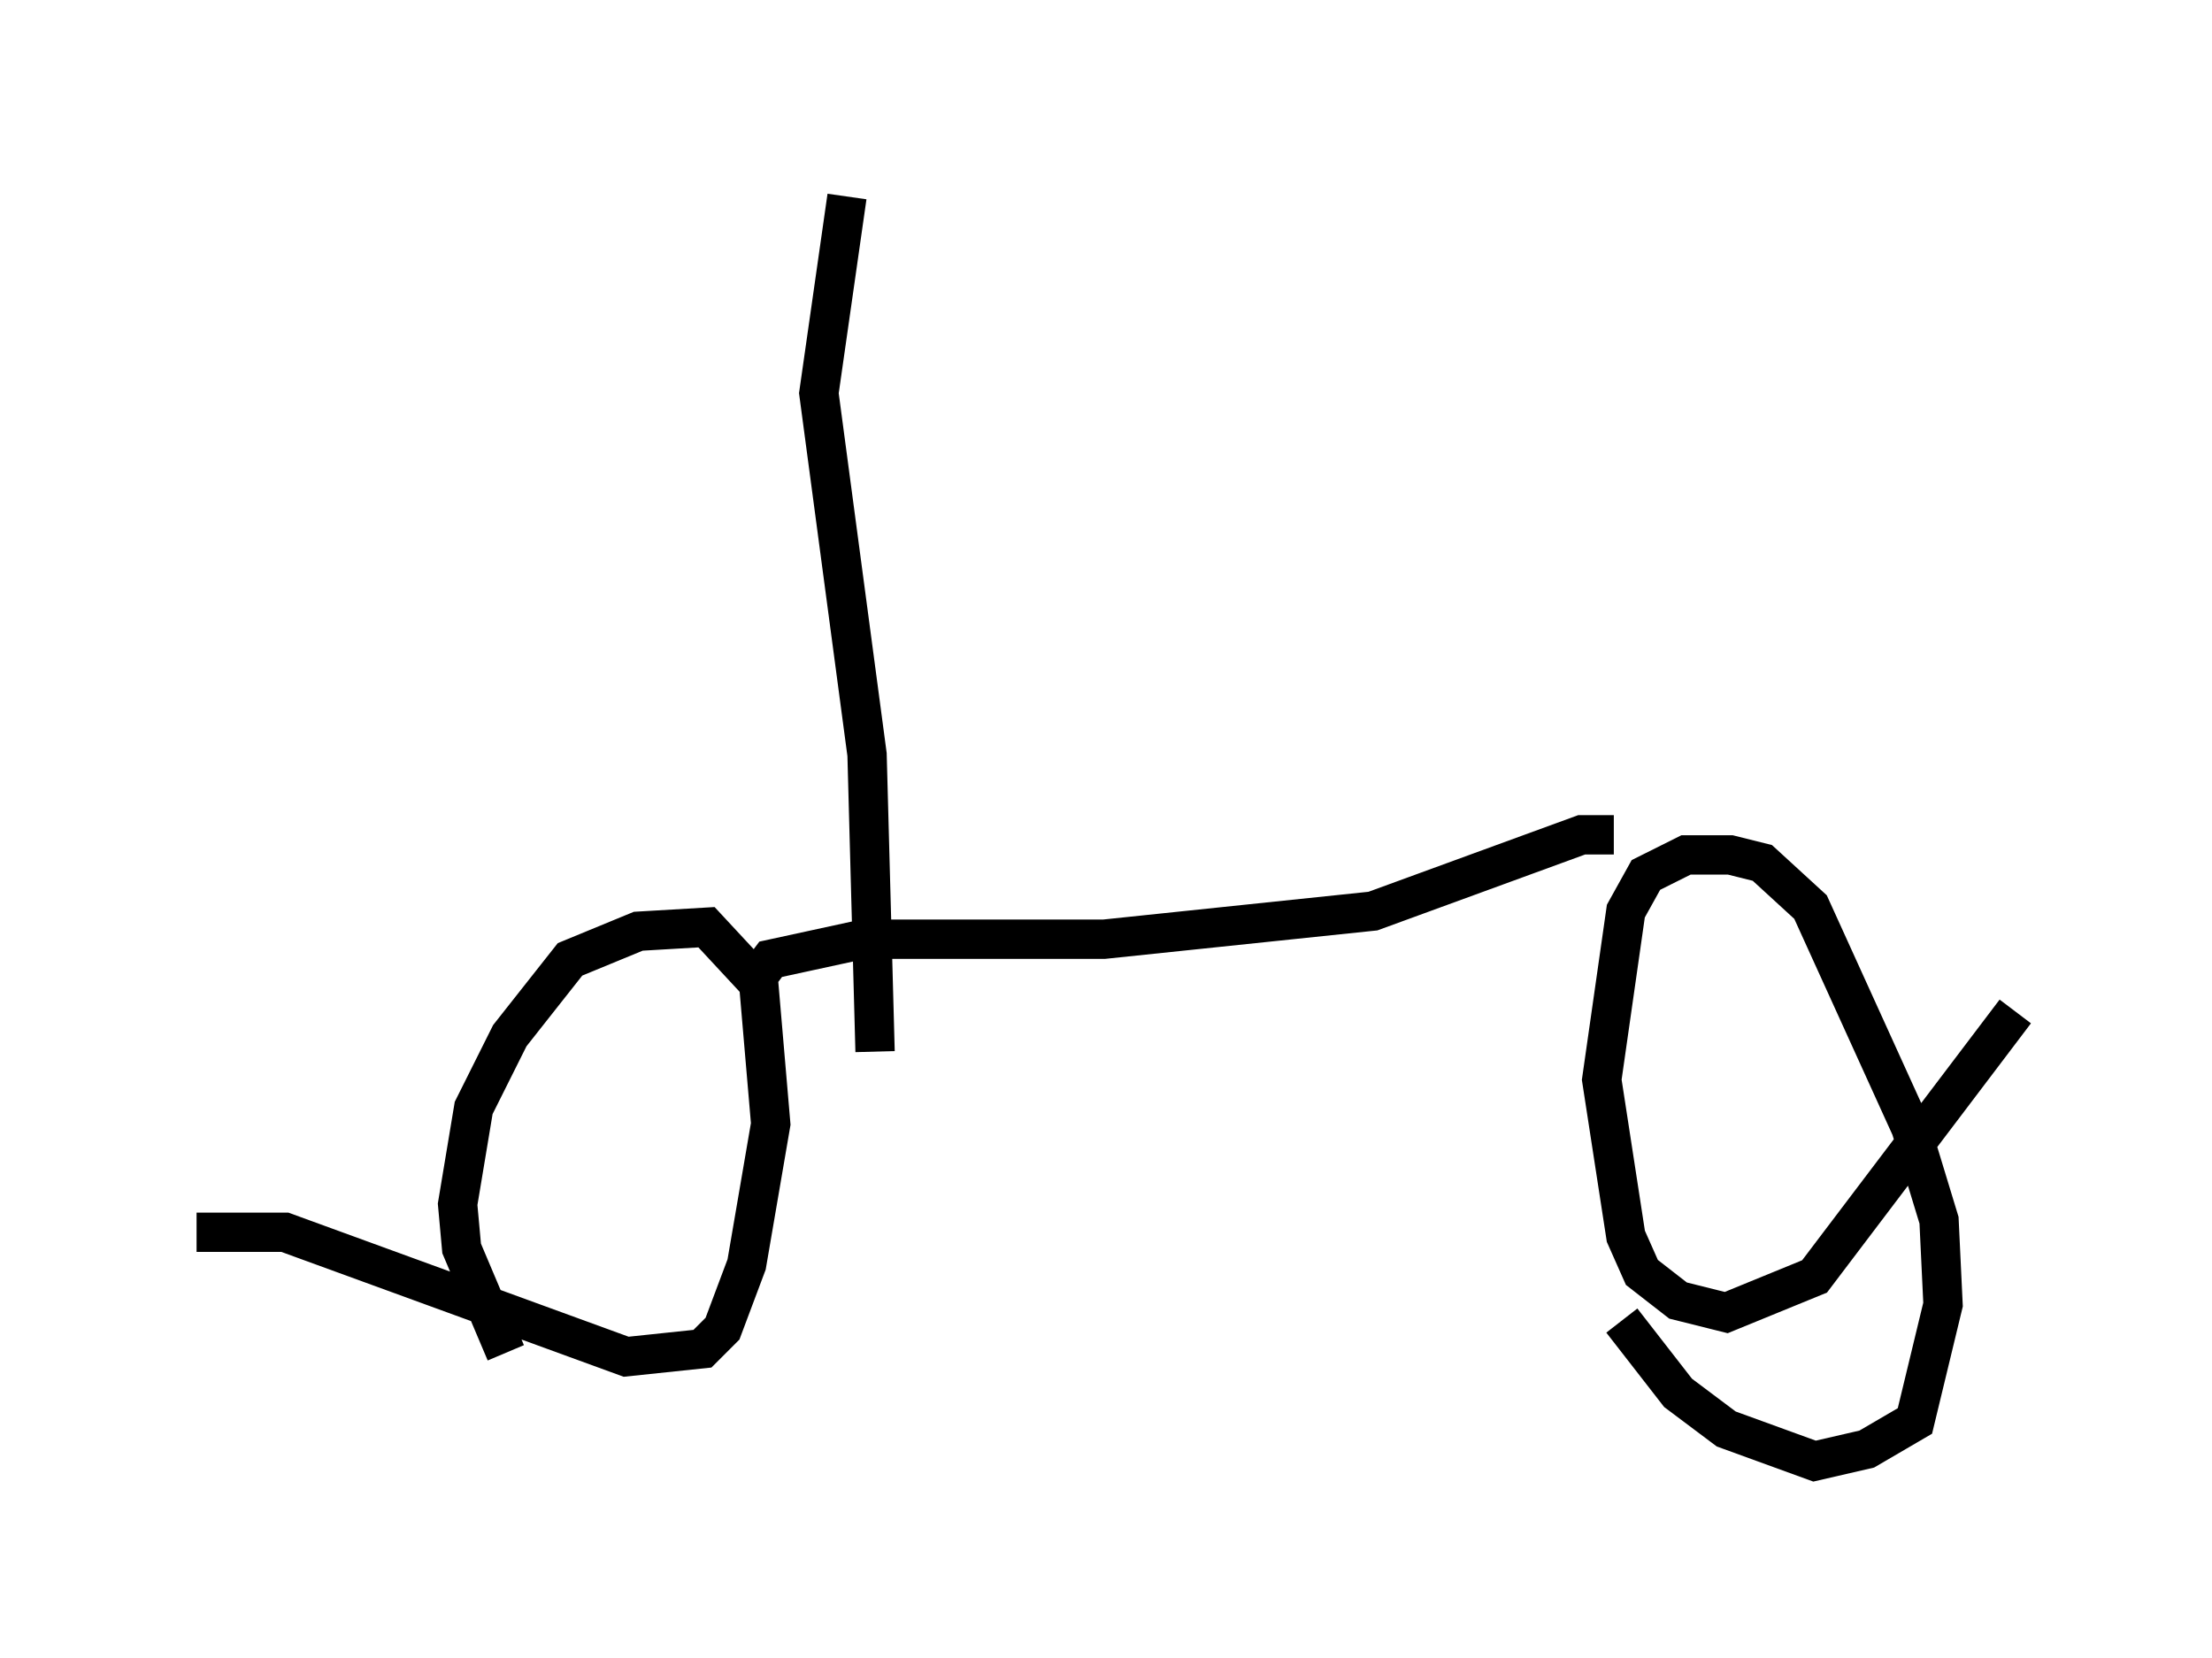 <?xml version="1.0" encoding="utf-8" ?>
<svg baseProfile="full" height="42.157" version="1.1" width="56.244" xmlns="http://www.w3.org/2000/svg" xmlns:ev="http://www.w3.org/2001/xml-events" xmlns:xlink="http://www.w3.org/1999/xlink"><defs /><rect fill="white" height="42.157" width="56.244" x="0" y="0" /><path d="M13.371, 34.604 m-0.51, -0.204 l-1.123, -2.654 -0.102, -1.123 l0.408, -2.45 0.919, -1.838 l1.531, -1.94 1.735, -0.715 l1.735, -0.102 1.327, 1.429 l0.306, 3.573 -0.613, 3.573 l-0.613, 1.633 -0.51, 0.51 l-1.94, 0.204 -8.677, -3.165 l-2.246, 0.0 m46.244, -5.615 l-5.104, 6.738 -2.246, 0.919 l-1.225, -0.306 -0.919, -0.715 l-0.408, -0.919 -0.613, -3.981 l0.613, -4.288 0.51, -0.919 l1.021, -0.51 1.123, 0.0 l0.817, 0.204 1.225, 1.123 l2.552, 5.615 0.715, 2.348 l0.102, 2.144 -0.715, 2.96 l-1.225, 0.715 -1.327, 0.306 l-2.246, -0.817 -1.225, -0.919 l-1.429, -1.838 m-21.948, -8.779 l0.306, -0.408 2.348, -0.51 l6.125, 0.0 6.84, -0.715 l5.308, -1.94 0.817, 0.0 m-18.784, 5.513 l-0.204, -7.554 -1.225, -9.188 l0.715, -5.002 " fill="none" stroke="black" stroke-width="1" /></svg>